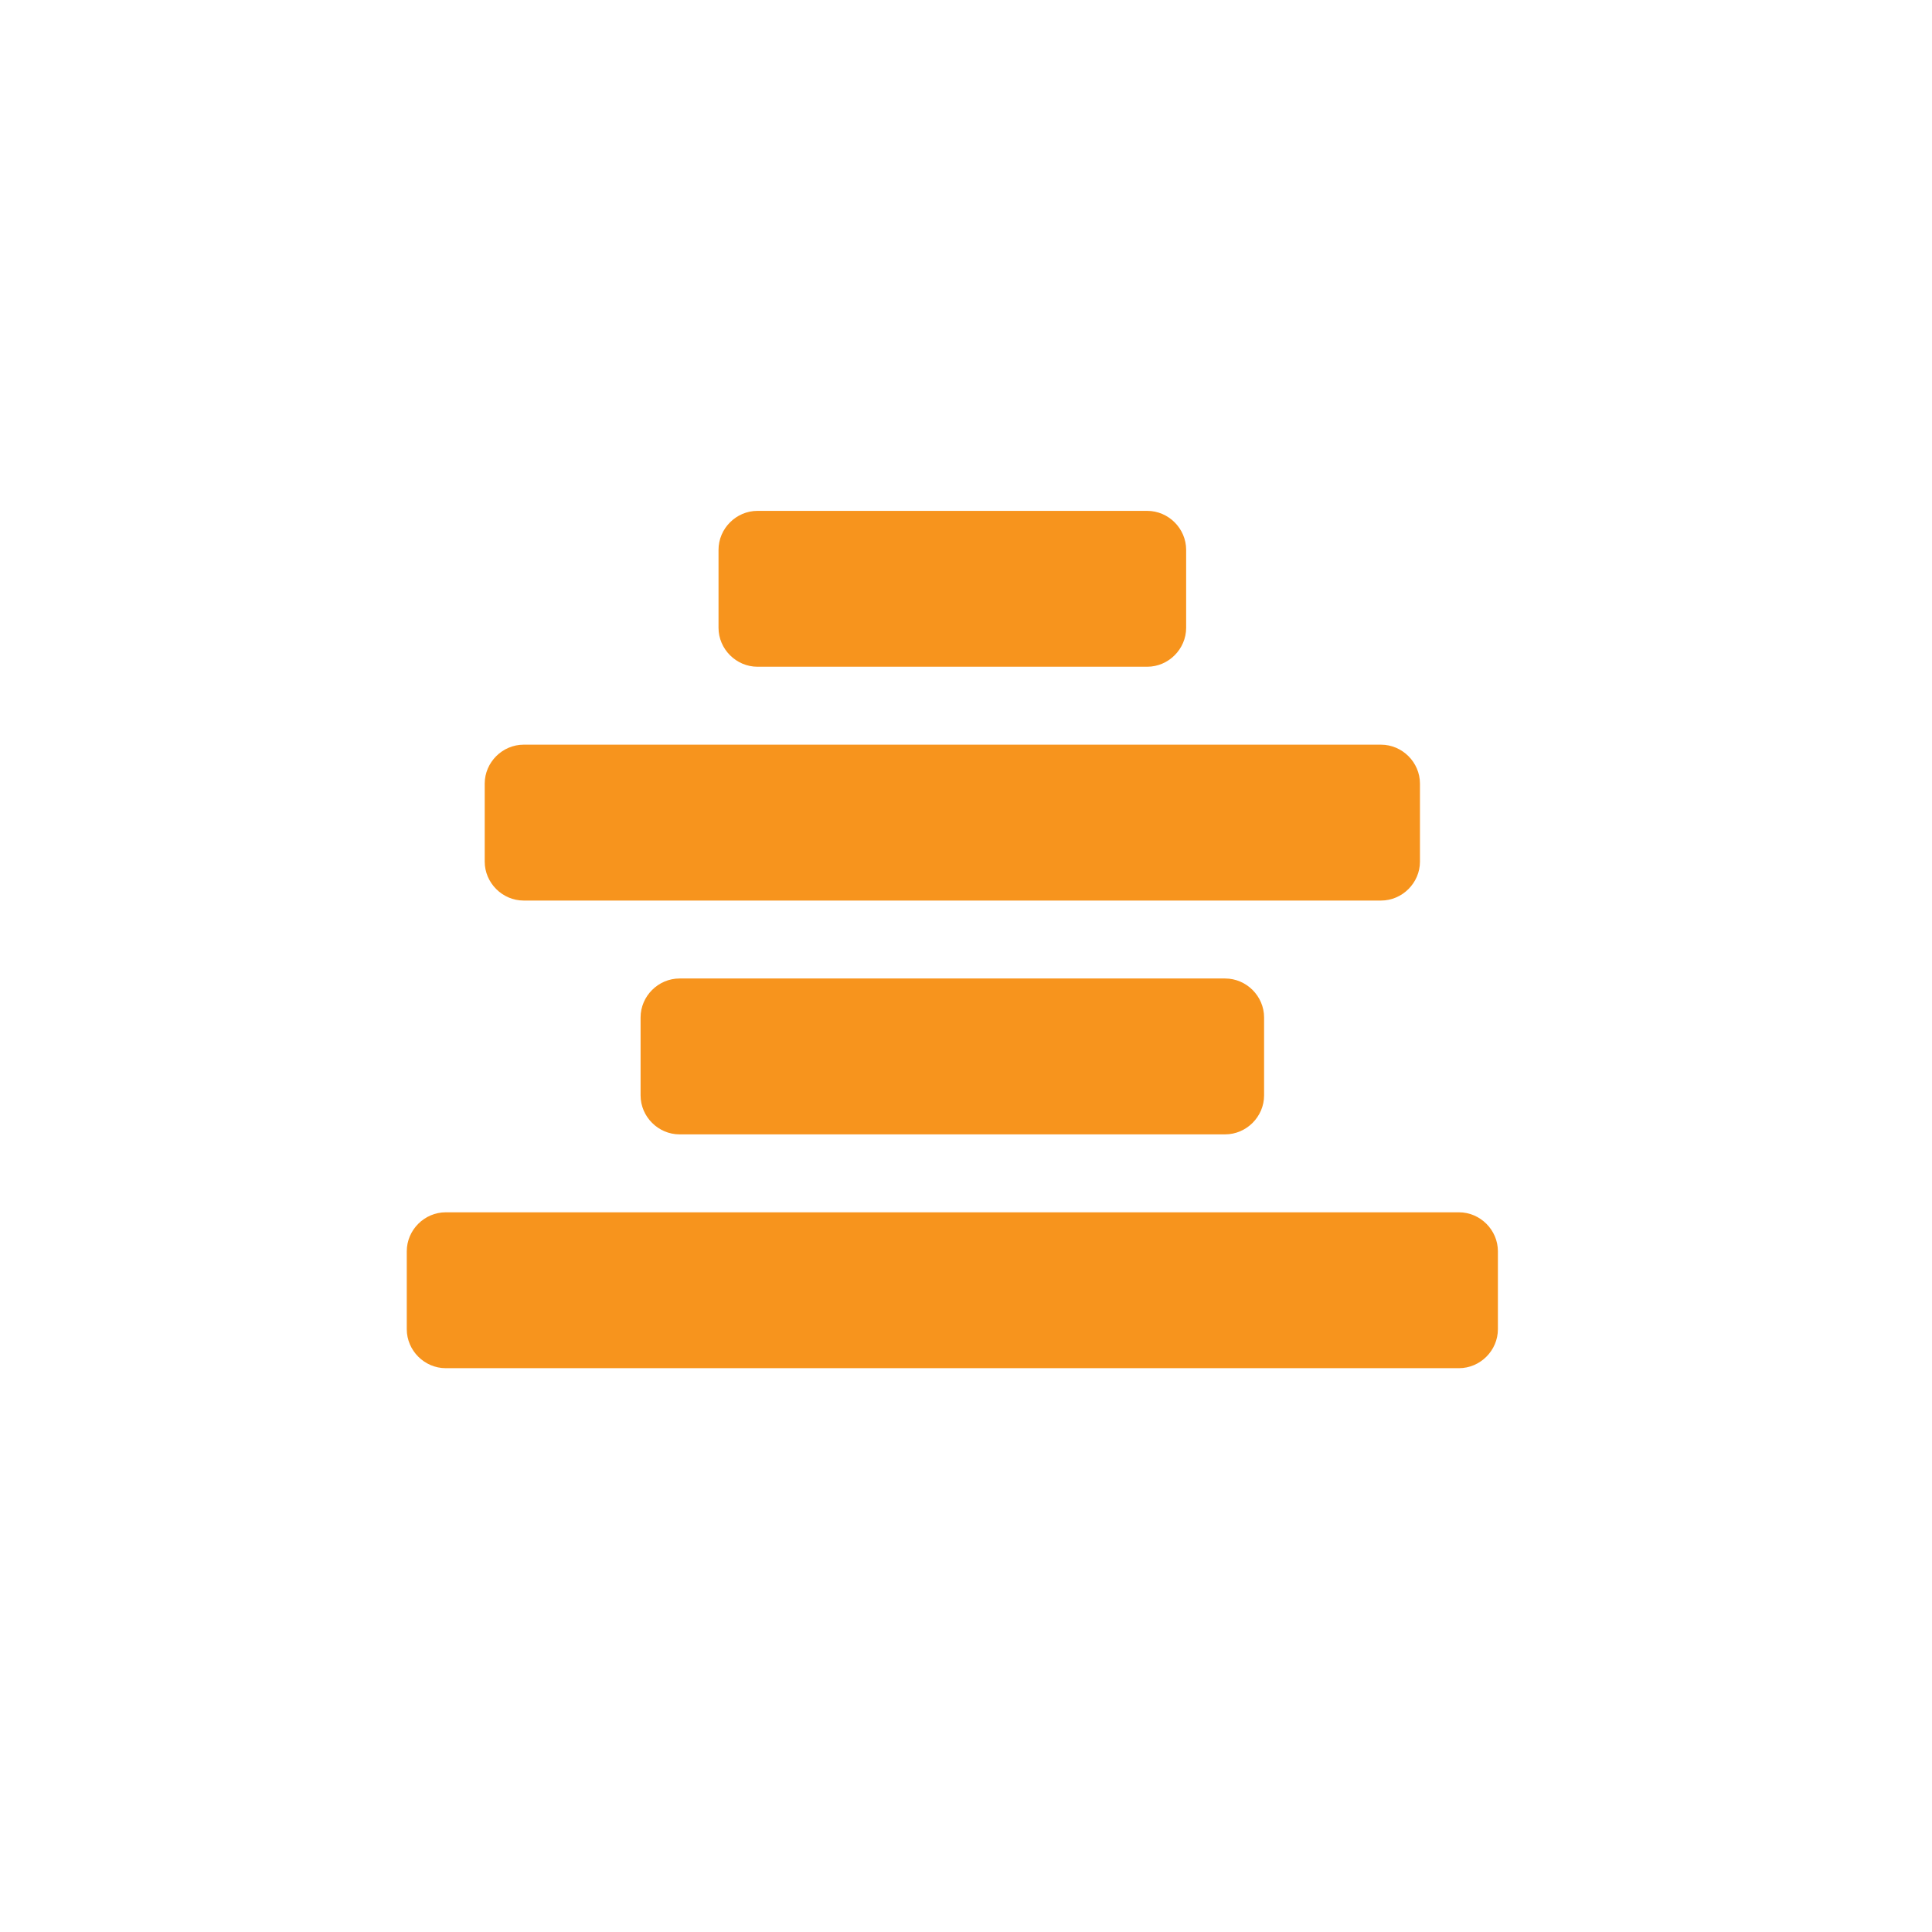 <?xml version="1.0" encoding="utf-8"?>
<!-- Generator: Adobe Illustrator 16.0.0, SVG Export Plug-In . SVG Version: 6.00 Build 0)  -->
<!DOCTYPE svg PUBLIC "-//W3C//DTD SVG 1.1//EN" "http://www.w3.org/Graphics/SVG/1.1/DTD/svg11.dtd">
<svg version="1.1" id="Layer_1" xmlns="http://www.w3.org/2000/svg" xmlns:xlink="http://www.w3.org/1999/xlink" x="0px" y="0px"
	 width="512px" height="512px" viewBox="0 0 512 512" enable-background="new 0 0 512 512" xml:space="preserve">
<g enable-background="new    ">
	<path fill="#F7941D" d="M396.959,352.255c0,5.647-4.68,10.327-10.327,10.327H118.126c-5.647,0-10.327-4.68-10.327-10.327v-20.654
		c0-5.647,4.68-10.327,10.327-10.327h268.506c5.647,0,10.327,4.68,10.327,10.327V352.255z M376.305,228.329
		c0,5.647-4.68,10.327-10.327,10.327H138.78c-5.647,0-10.327-4.68-10.327-10.327v-20.654c0-5.647,4.68-10.327,10.327-10.327h227.197
		c5.647,0,10.327,4.68,10.327,10.327V228.329z M334.996,290.292c0,5.647-4.68,10.327-10.327,10.327h-144.58
		c-5.647,0-10.327-4.68-10.327-10.327v-20.654c0-5.647,4.68-10.327,10.327-10.327h144.58c5.647,0,10.327,4.68,10.327,10.327V290.292
		z M314.342,166.366c0,5.647-4.68,10.327-10.327,10.327H200.743c-5.647,0-10.327-4.68-10.327-10.327v-20.654
		c0-5.647,4.68-10.327,10.327-10.327h103.271c5.647,0,10.327,4.68,10.327,10.327V166.366z"/>
</g>
</svg>
